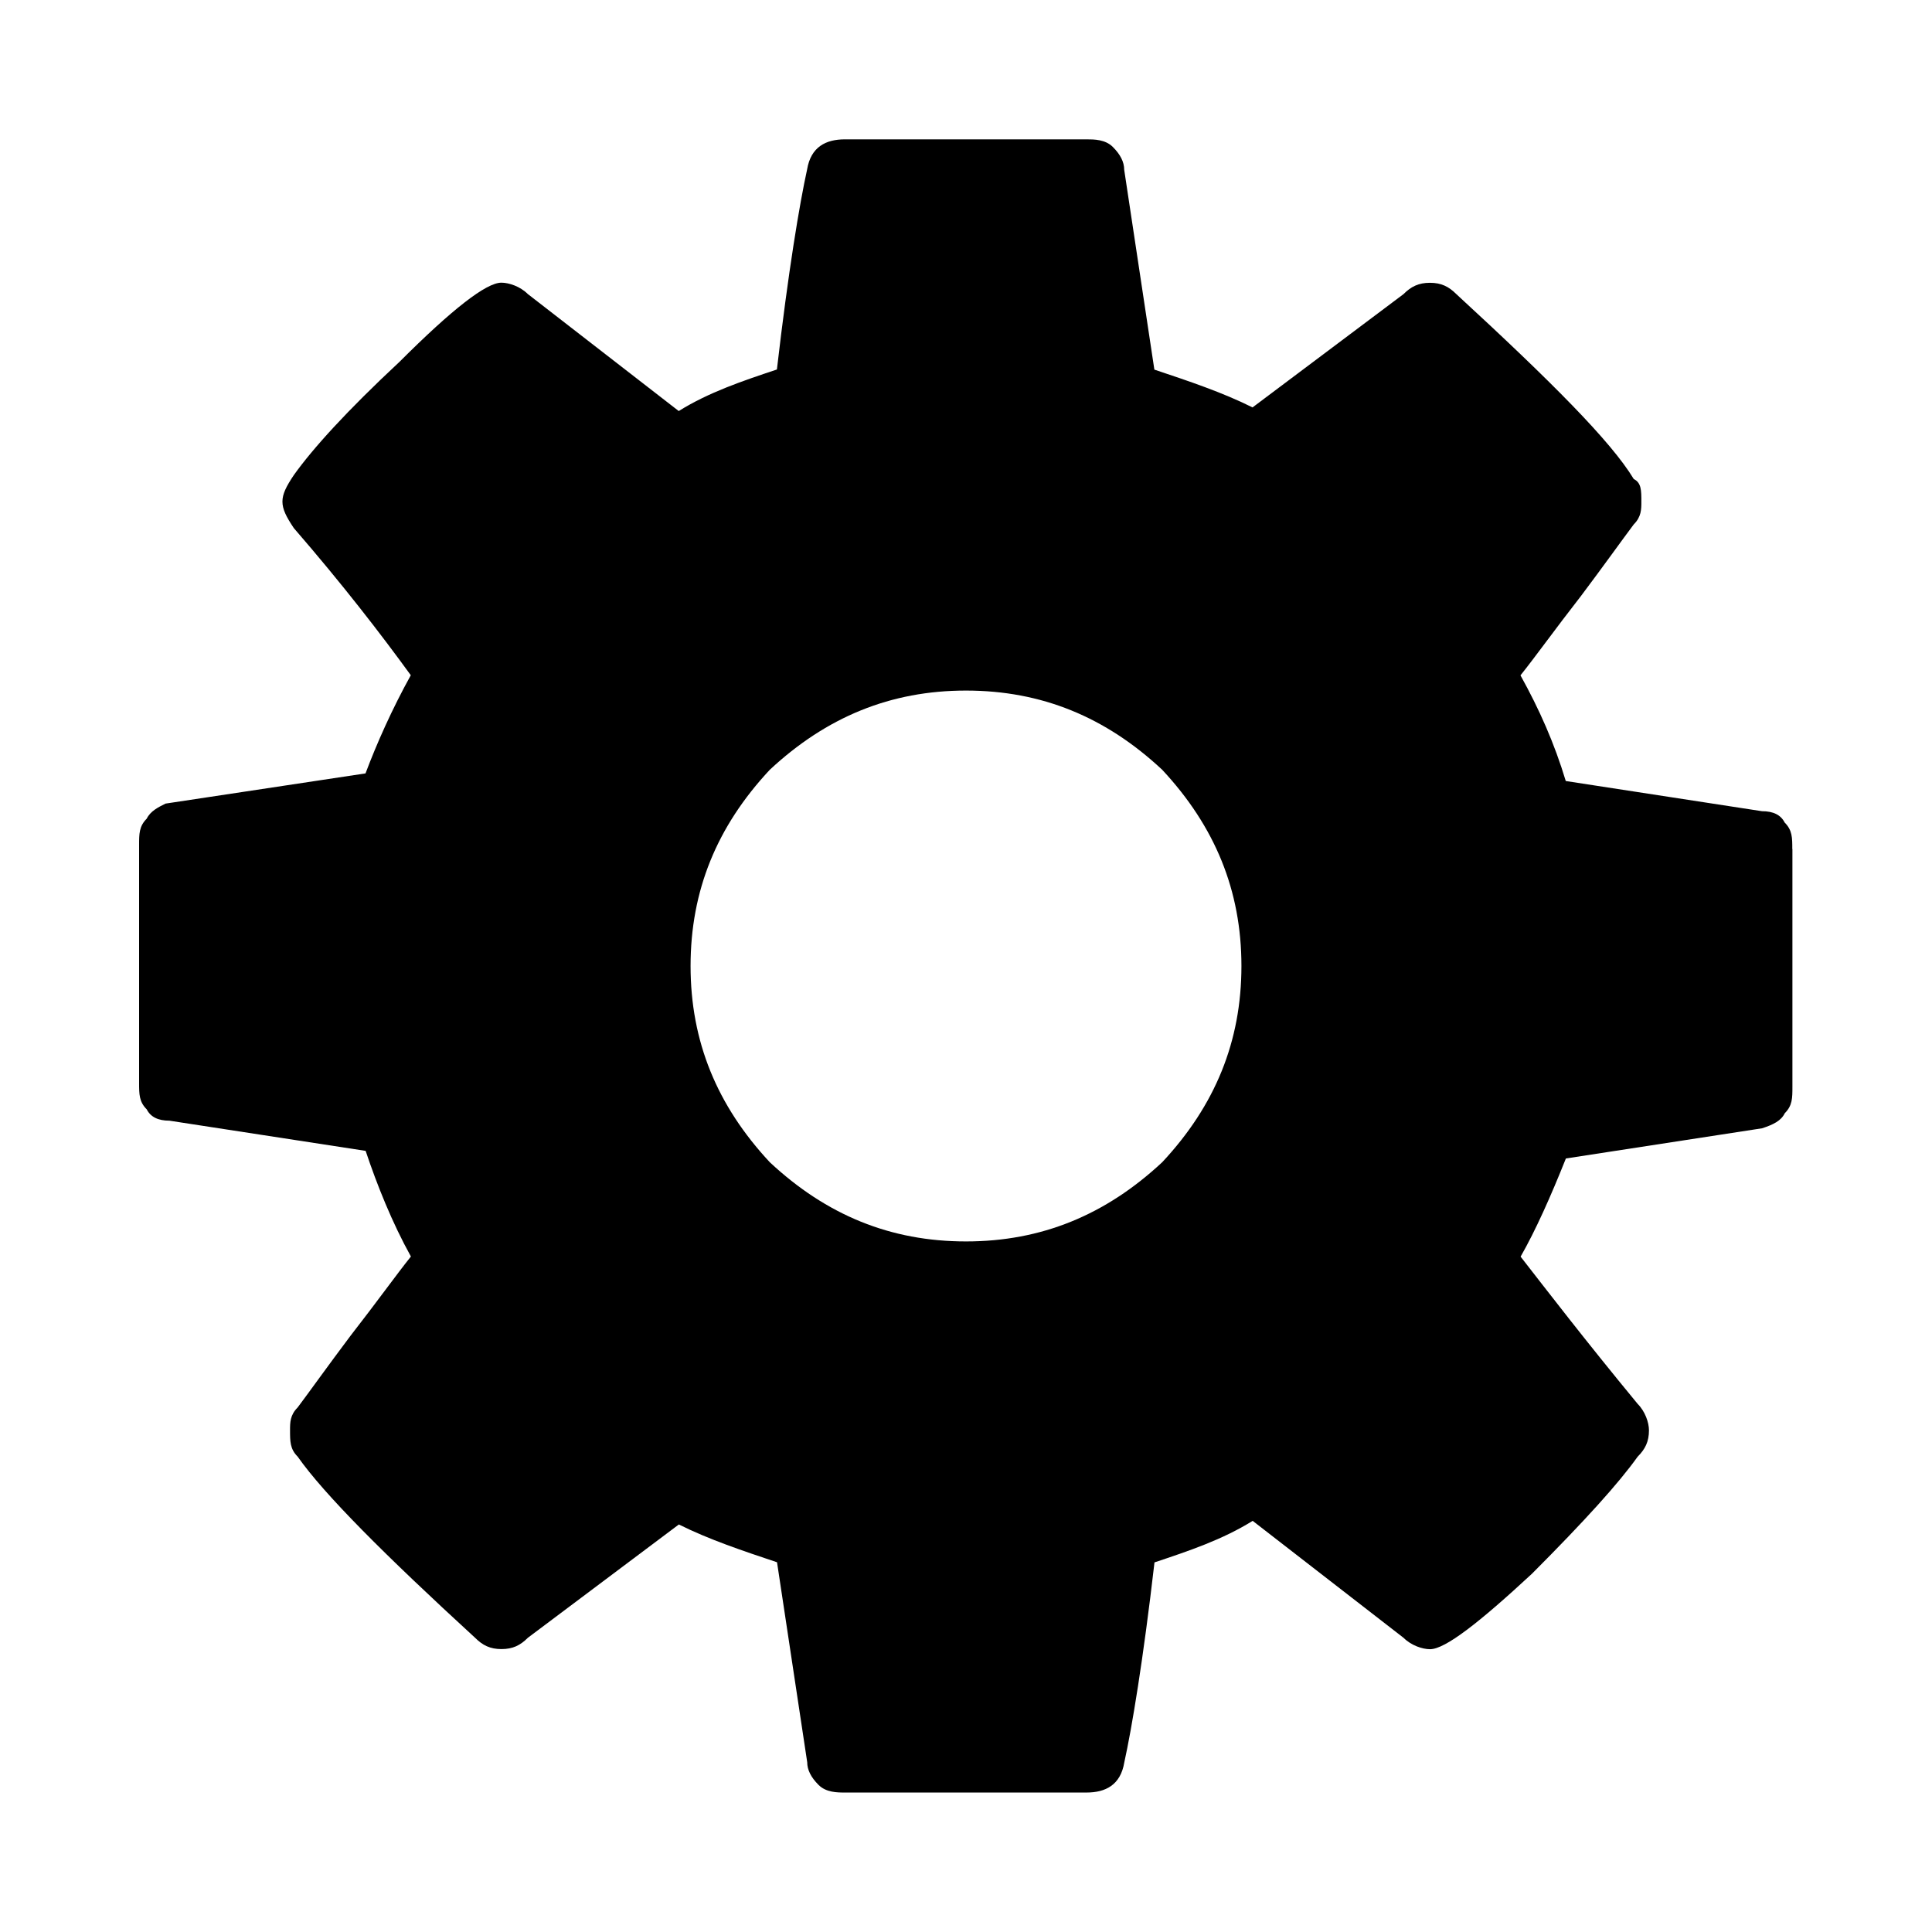 <svg id="icon-cog" viewBox="0 0 16 16">
    <path d="M10.281 8c0-0.625-0.219-1.156-0.656-1.625-0.469-0.438-1-0.656-1.625-0.656s-1.156 0.219-1.625 0.656c-0.438 0.469-0.656 1-0.656 1.625s0.219 1.156 0.656 1.625c0.469 0.438 1 0.656 1.625 0.656s1.156-0.219 1.625-0.656c0.438-0.469 0.656-1 0.656-1.625zM14.844 7.031v1.969c0 0.094 0 0.156-0.063 0.219-0.031 0.063-0.094 0.094-0.188 0.125l-1.625 0.25c-0.125 0.313-0.25 0.594-0.375 0.813 0.219 0.281 0.531 0.688 0.969 1.219 0.063 0.063 0.094 0.156 0.094 0.219 0 0.094-0.031 0.156-0.094 0.219-0.156 0.219-0.438 0.531-0.875 0.969-0.438 0.406-0.719 0.625-0.844 0.625-0.063 0-0.156-0.031-0.219-0.094l-1.25-0.969c-0.25 0.156-0.531 0.25-0.813 0.344-0.094 0.813-0.188 1.375-0.25 1.656-0.031 0.188-0.156 0.25-0.313 0.25h-2c-0.063 0-0.156 0-0.219-0.063s-0.094-0.125-0.094-0.188l-0.25-1.656c-0.281-0.094-0.563-0.188-0.813-0.313l-1.25 0.938c-0.063 0.063-0.125 0.094-0.219 0.094s-0.156-0.031-0.219-0.094c-0.75-0.688-1.25-1.188-1.469-1.5-0.063-0.063-0.063-0.125-0.063-0.219 0-0.063 0-0.125 0.063-0.188 0.094-0.125 0.25-0.344 0.438-0.594 0.219-0.281 0.375-0.5 0.5-0.656-0.156-0.281-0.281-0.594-0.375-0.875l-1.625-0.25c-0.094 0-0.156-0.031-0.188-0.094-0.063-0.063-0.063-0.125-0.063-0.219v-1.969c0-0.094 0-0.156 0.063-0.219 0.031-0.063 0.094-0.094 0.156-0.125l1.656-0.25c0.094-0.25 0.219-0.531 0.375-0.813-0.25-0.344-0.563-0.75-0.969-1.219-0.063-0.094-0.094-0.156-0.094-0.219s0.031-0.125 0.094-0.219c0.156-0.219 0.438-0.531 0.875-0.938 0.438-0.438 0.719-0.656 0.844-0.656 0.063 0 0.156 0.031 0.219 0.094l1.25 0.969c0.25-0.156 0.531-0.25 0.813-0.344 0.094-0.813 0.188-1.375 0.25-1.656 0.031-0.188 0.156-0.25 0.313-0.25h2c0.063 0 0.156 0 0.219 0.063s0.094 0.125 0.094 0.188l0.25 1.656c0.281 0.094 0.563 0.188 0.813 0.313l1.25-0.938c0.063-0.063 0.125-0.094 0.219-0.094s0.156 0.031 0.219 0.094c0.781 0.719 1.281 1.219 1.469 1.531 0.063 0.031 0.063 0.094 0.063 0.188 0 0.063 0 0.125-0.063 0.188-0.094 0.125-0.25 0.344-0.438 0.594-0.219 0.281-0.375 0.5-0.5 0.656 0.156 0.281 0.281 0.563 0.375 0.875l1.625 0.25c0.094 0 0.156 0.031 0.188 0.094 0.063 0.063 0.063 0.125 0.063 0.219z"></path>
</svg>
